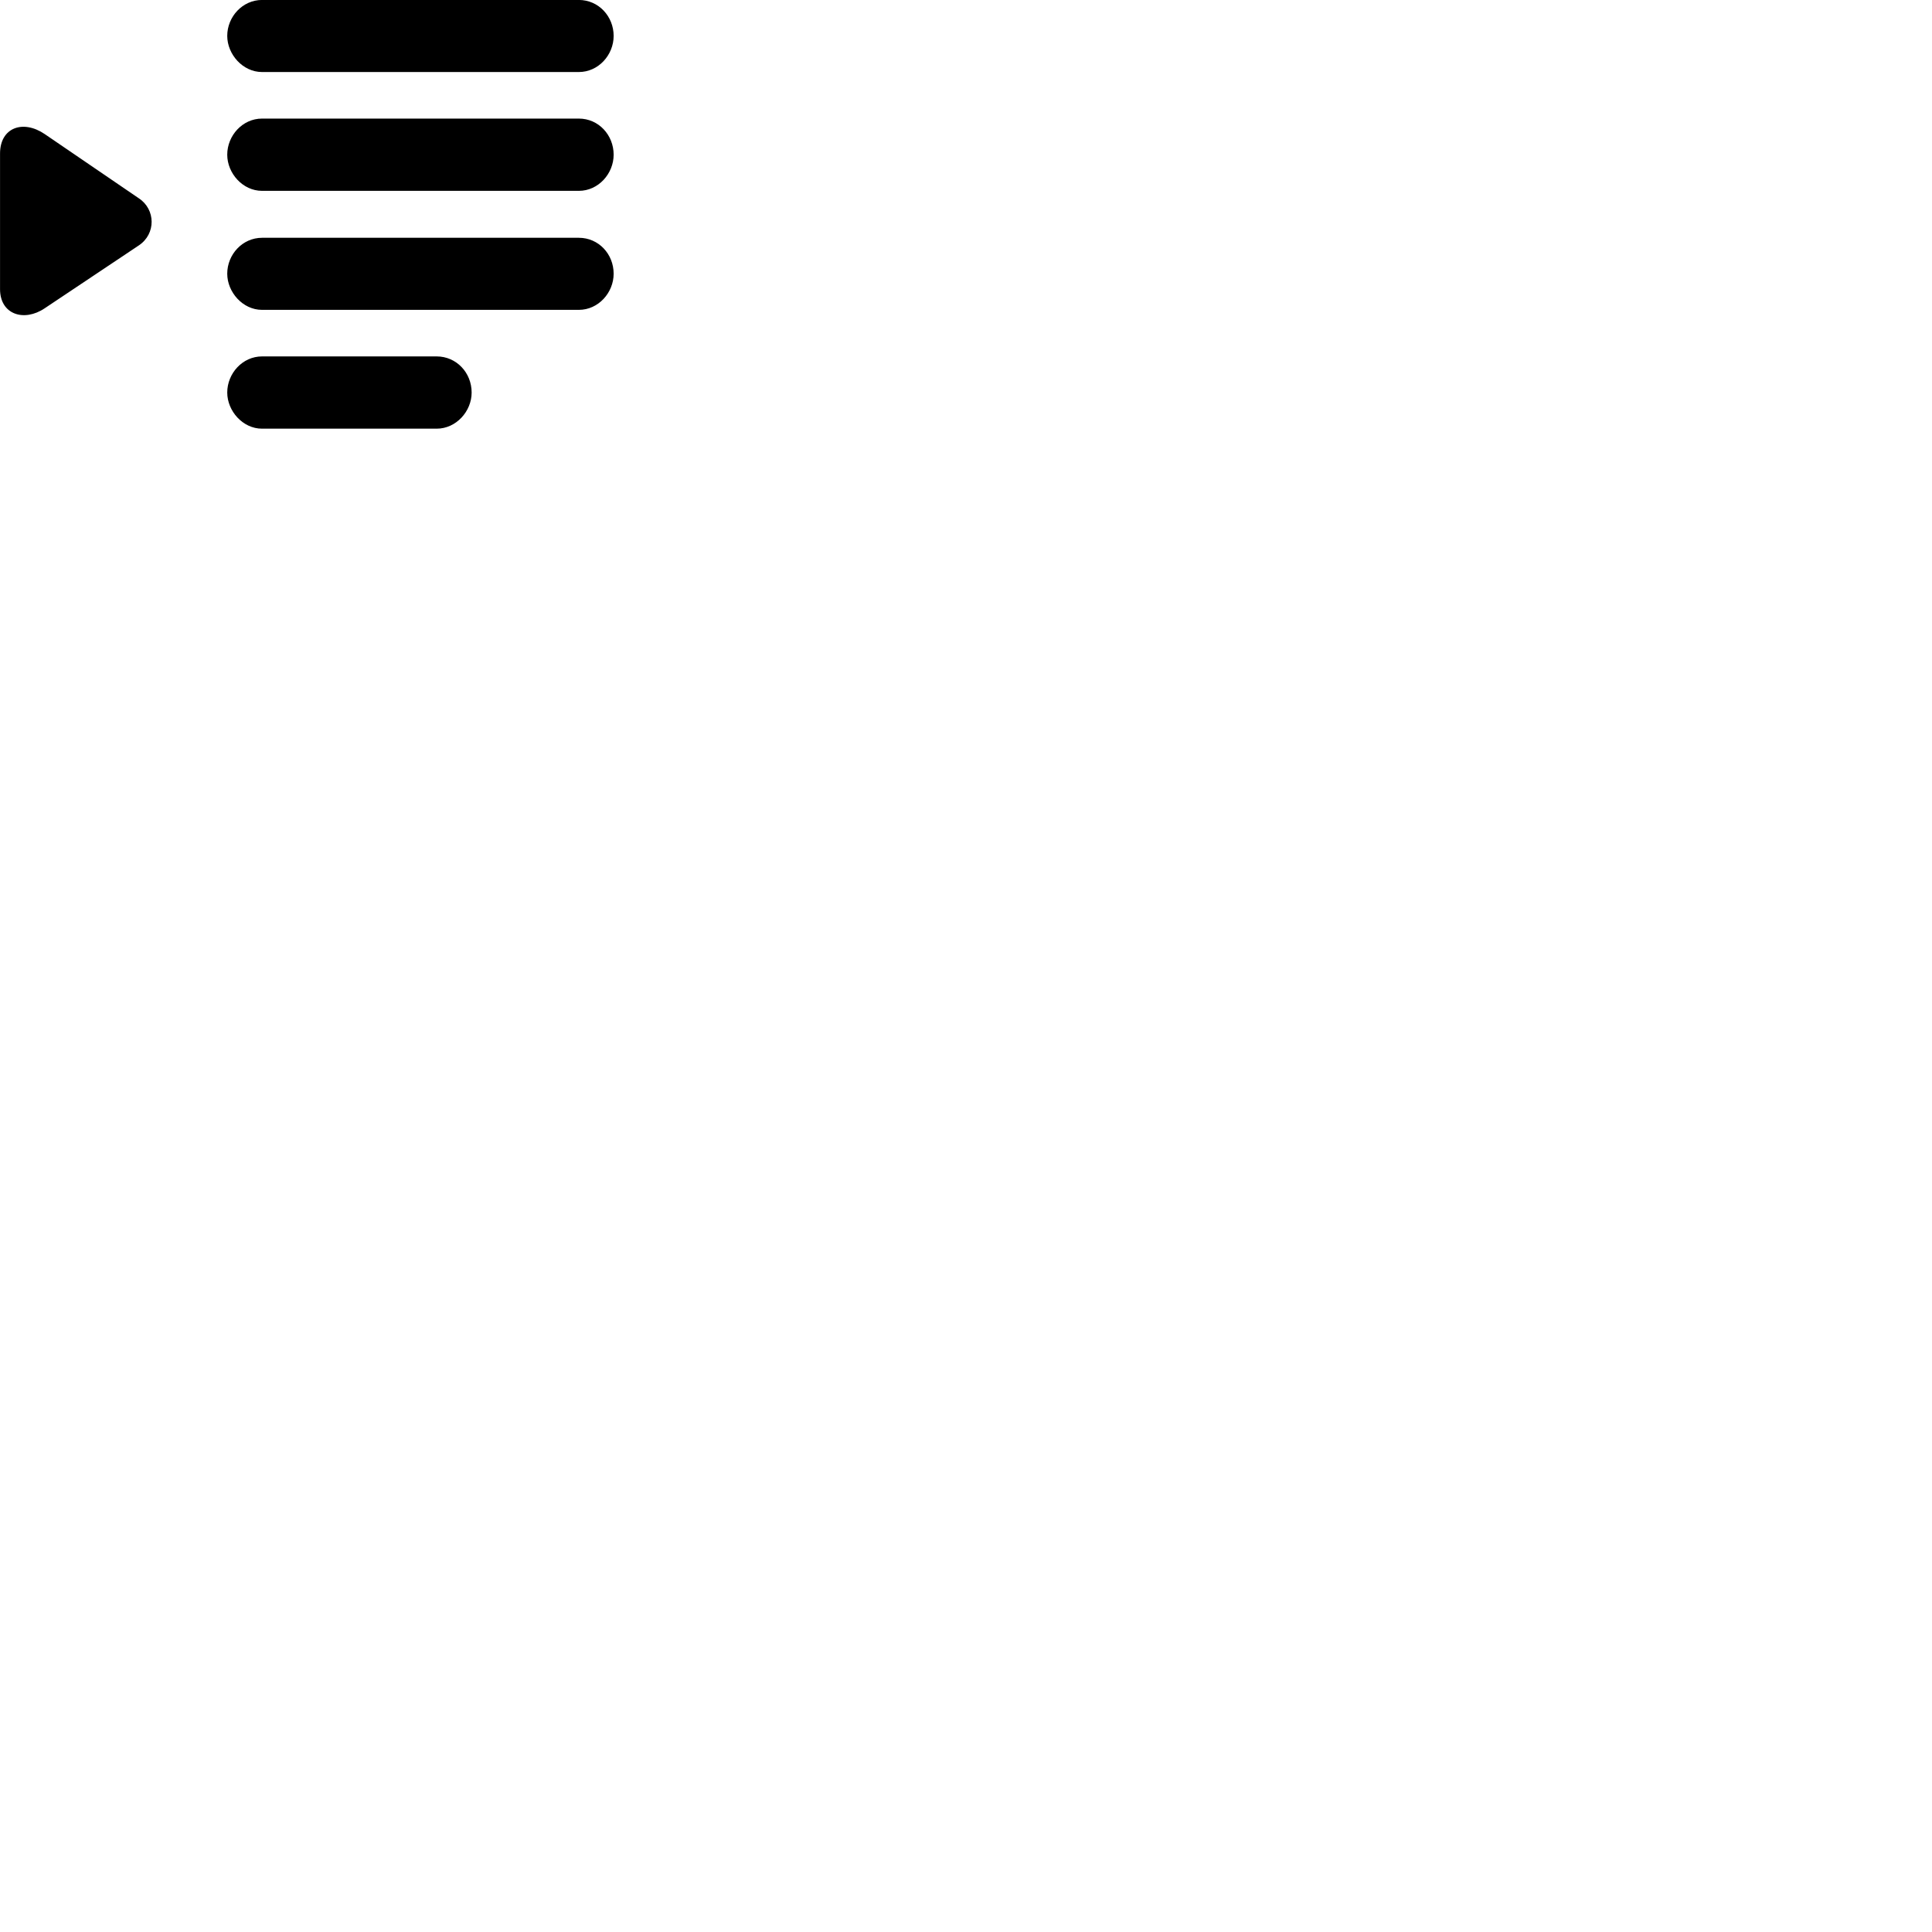 
        <svg xmlns="http://www.w3.org/2000/svg" viewBox="0 0 100 100">
            <path d="M13.562 3.728H29.962C30.972 3.728 31.762 2.848 31.762 1.858C31.762 0.848 30.982 -0.002 29.962 -0.002H13.562C12.552 -0.002 11.762 0.868 11.762 1.858C11.762 2.808 12.562 3.728 13.562 3.728ZM13.562 9.878H29.962C30.972 9.878 31.762 8.988 31.762 8.008C31.762 6.988 30.982 6.138 29.962 6.138H13.562C12.552 6.138 11.762 7.018 11.762 8.008C11.762 8.968 12.562 9.878 13.562 9.878ZM2.312 15.958L7.192 12.698C8.082 12.098 8.052 10.838 7.192 10.268L2.312 6.938C1.192 6.178 0.002 6.598 0.002 7.948V14.968C0.002 16.278 1.242 16.678 2.312 15.958ZM13.562 16.038H29.962C30.972 16.038 31.762 15.148 31.762 14.168C31.762 13.148 30.982 12.308 29.962 12.308H13.562C12.552 12.308 11.762 13.168 11.762 14.168C11.762 15.118 12.562 16.038 13.562 16.038ZM13.562 22.188H22.602C23.612 22.188 24.412 21.288 24.412 20.318C24.412 19.288 23.622 18.448 22.602 18.448H13.562C12.552 18.448 11.762 19.328 11.762 20.318C11.762 21.268 12.562 22.188 13.562 22.188Z" />
        </svg>
    
